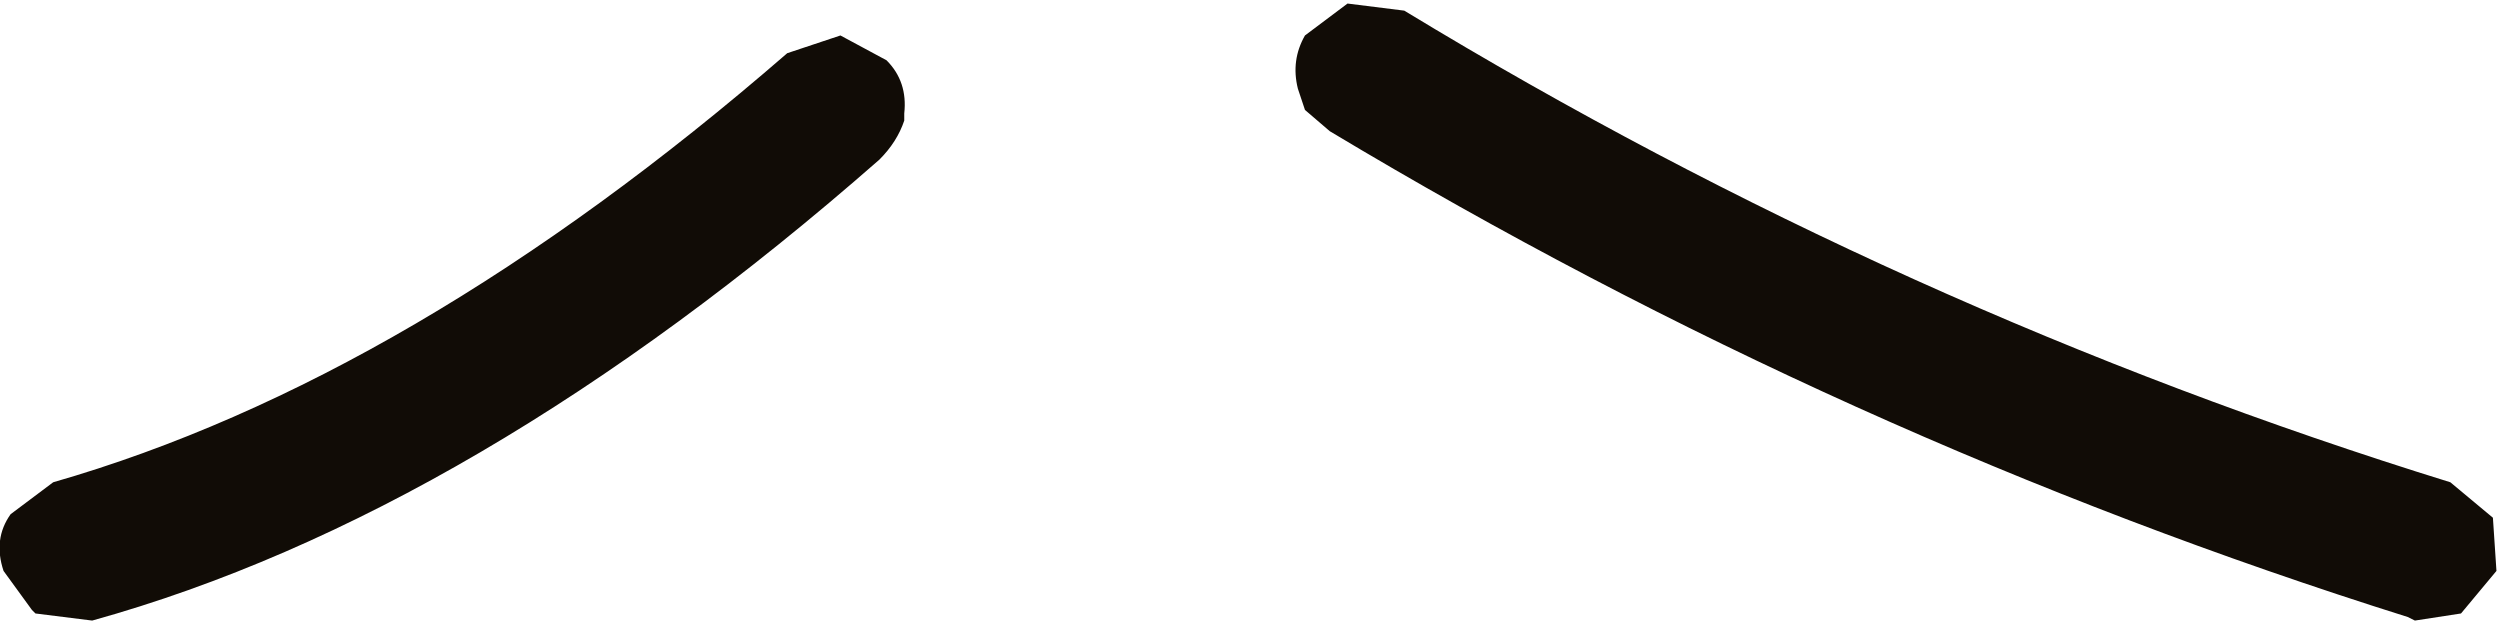<?xml version="1.0" encoding="UTF-8" standalone="no"?>
<svg xmlns:ffdec="https://www.free-decompiler.com/flash" xmlns:xlink="http://www.w3.org/1999/xlink" ffdec:objectType="shape" height="8.8px" width="35.25px" xmlns="http://www.w3.org/2000/svg">
  <g transform="matrix(1.0, 0.0, 0.0, 1.0, 18.05, 13.0)">
    <path d="M-17.6 -4.4 L-18.0 -4.95 Q-18.15 -5.4 -17.9 -5.75 L-17.3 -6.2 Q-12.25 -7.65 -6.95 -12.25 L-6.2 -12.5 -5.55 -12.15 Q-5.25 -11.85 -5.3 -11.4 L-5.3 -11.3 Q-5.4 -11.0 -5.65 -10.75 -11.35 -5.75 -16.75 -4.25 L-17.55 -4.35 -17.6 -4.4 M0.35 -12.5 L0.95 -12.95 1.75 -12.85 Q8.75 -8.6 16.5 -6.2 L17.1 -5.7 17.15 -4.95 16.65 -4.35 16.0 -4.25 15.9 -4.3 Q7.95 -6.8 0.7 -11.15 L0.35 -11.45 0.25 -11.75 Q0.15 -12.15 0.35 -12.5" fill="#110c06" fill-rule="evenodd" stroke="none"/>
  </g>
</svg>
